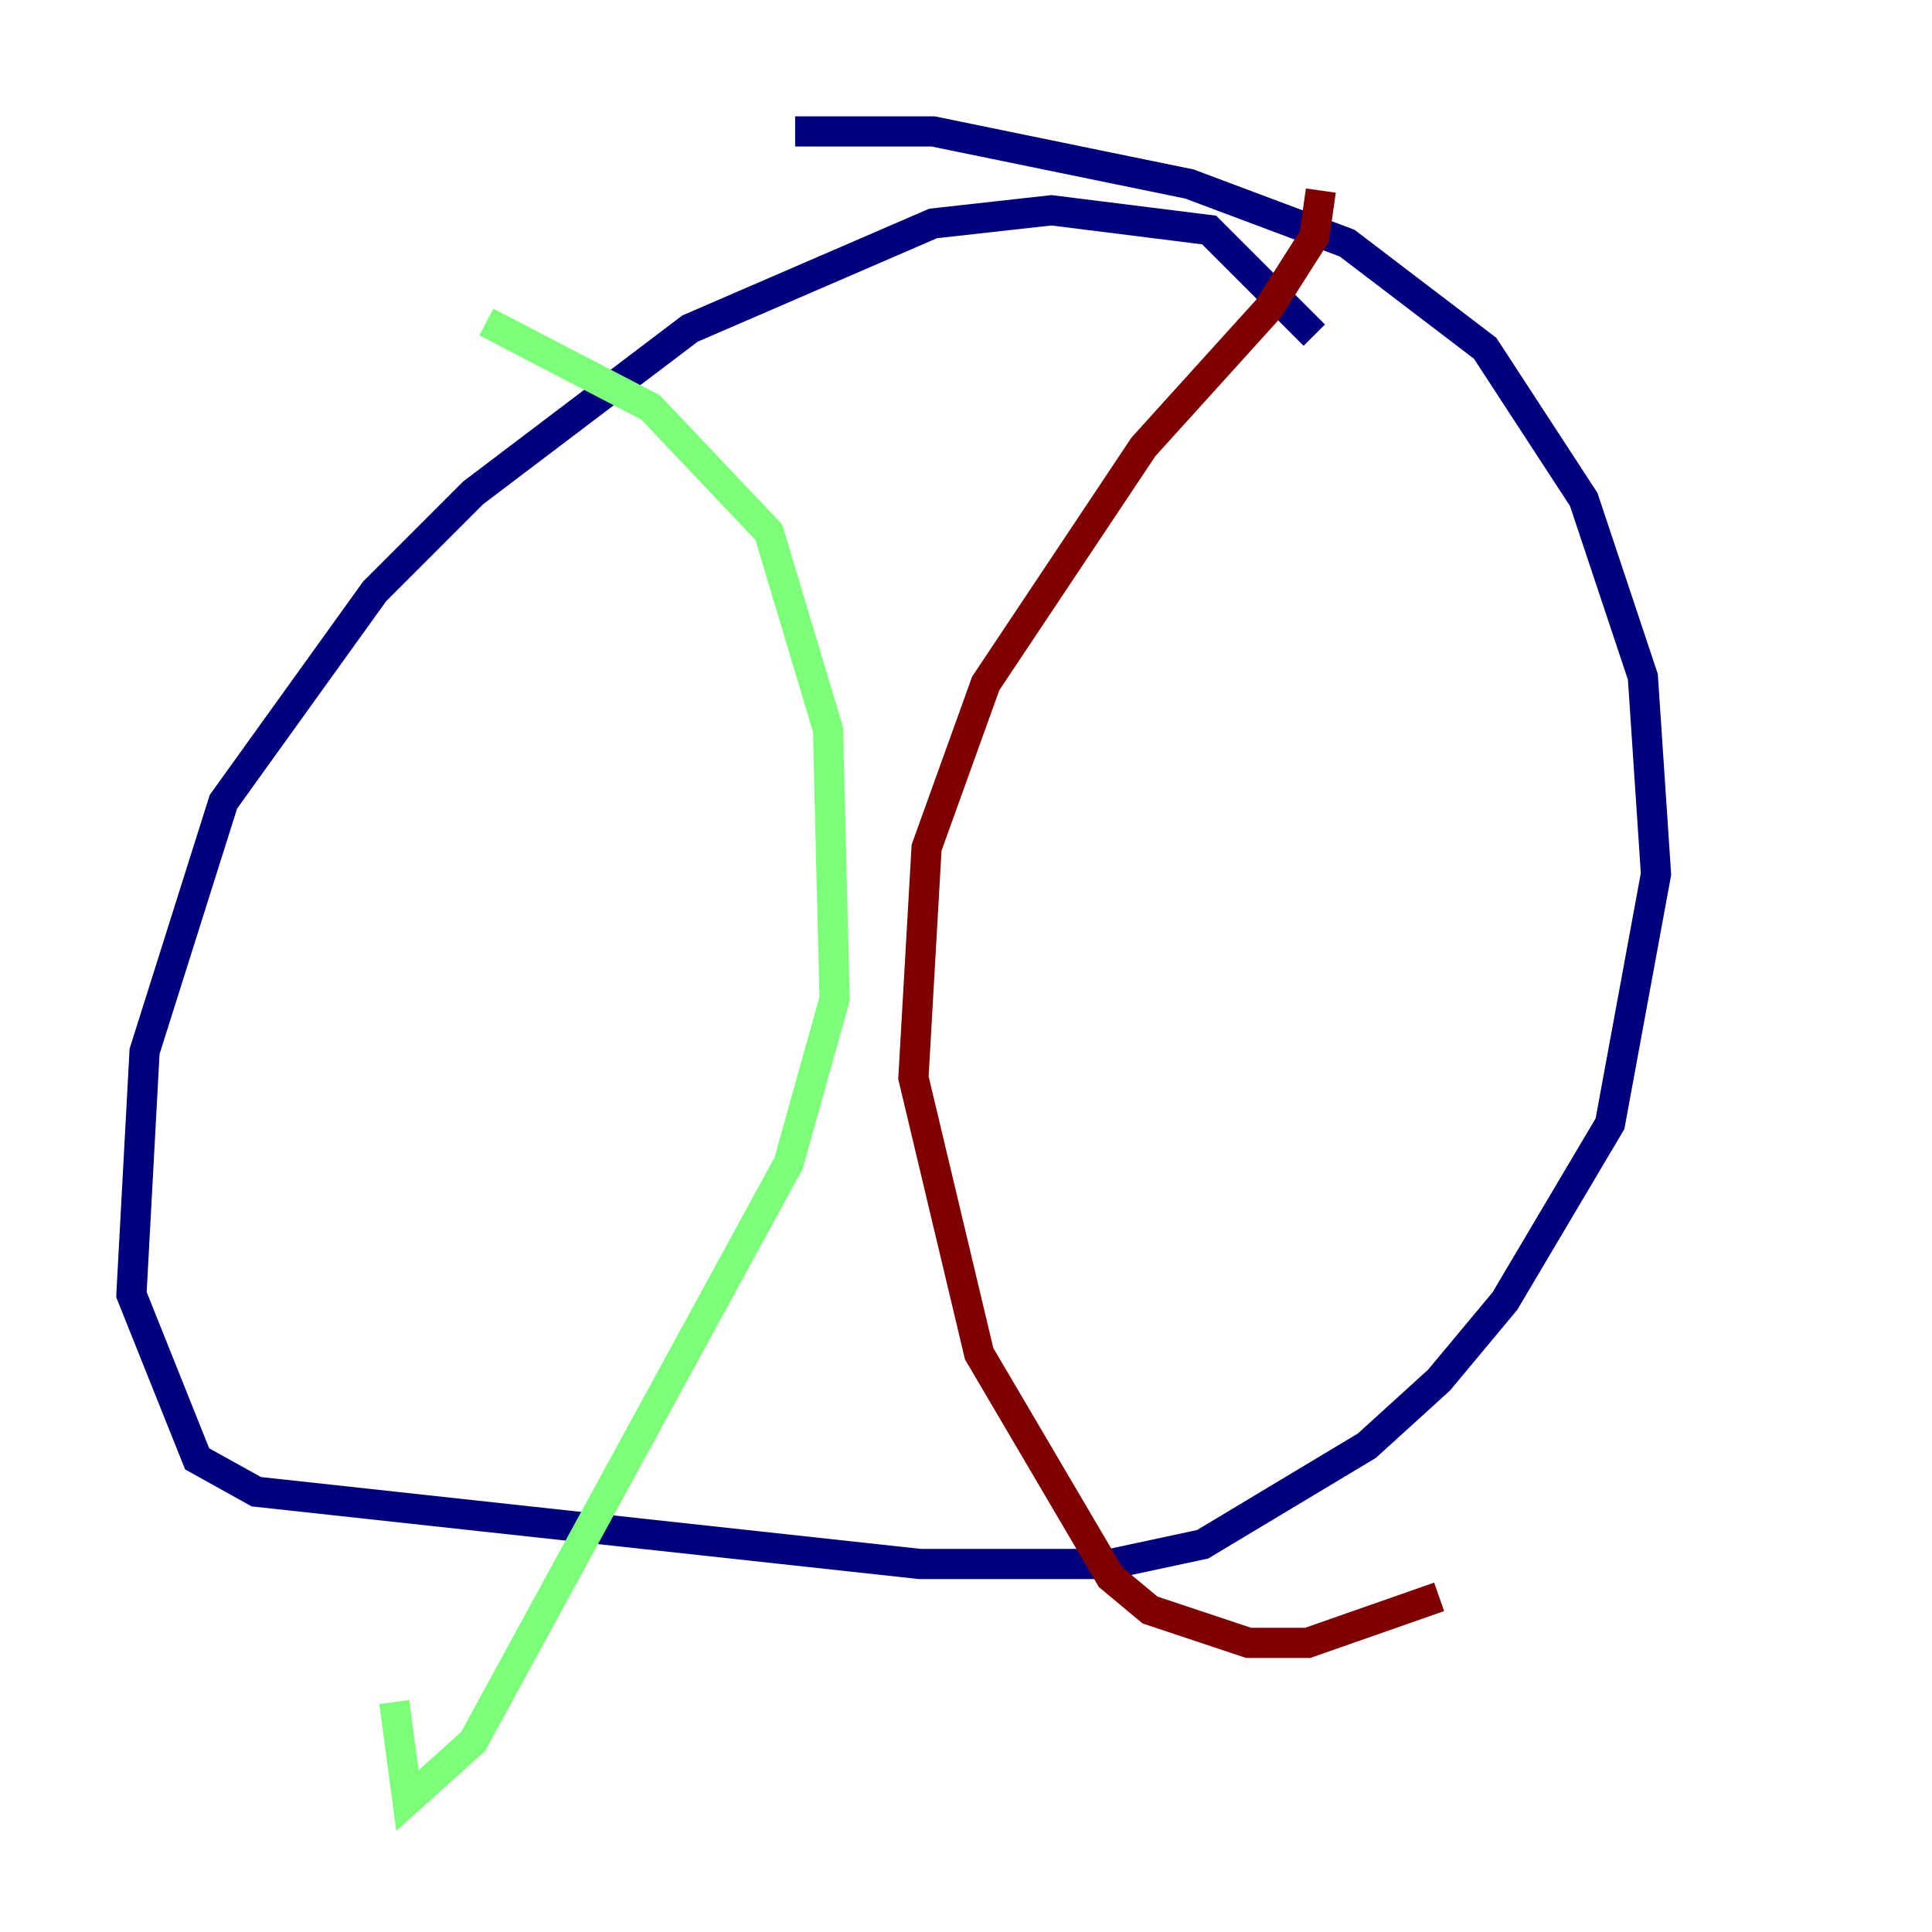 <?xml version="1.0" encoding="utf-8" ?>
<svg baseProfile="tiny" height="128" version="1.2" viewBox="0,0,128,128" width="128" xmlns="http://www.w3.org/2000/svg" xmlns:ev="http://www.w3.org/2001/xml-events" xmlns:xlink="http://www.w3.org/1999/xlink"><defs /><polyline fill="none" points="87.075,22.204 80.109,15.238 69.66,13.932 61.823,14.803 45.714,21.769 31.347,32.653 24.816,39.184 14.803,53.116 9.578,69.66 8.707,85.769 13.061,96.653 16.98,98.83 60.952,103.619 73.578,103.619 79.674,102.313 90.558,95.782 95.347,91.429 99.701,86.204 106.667,74.449 109.714,57.905 108.844,44.843 104.925,33.088 98.395,23.075 89.252,16.109 78.803,12.191 61.823,8.707 52.68,8.707" stroke="#00007f" stroke-width="2" /><polyline fill="none" points="32.218,21.333 43.102,26.993 50.939,35.265 54.857,48.327 55.292,66.177 52.245,77.061 31.347,115.374 26.993,119.293 26.122,112.762" stroke="#7cff79" stroke-width="2" /><polyline fill="none" points="87.51,12.626 87.075,15.674 84.027,20.463 75.755,29.605 65.306,45.279 61.388,56.163 60.517,71.401 64.871,89.687 73.578,104.49 76.191,106.667 82.721,108.844 86.639,108.844 95.347,105.796" stroke="#7f0000" stroke-width="2" /></svg>